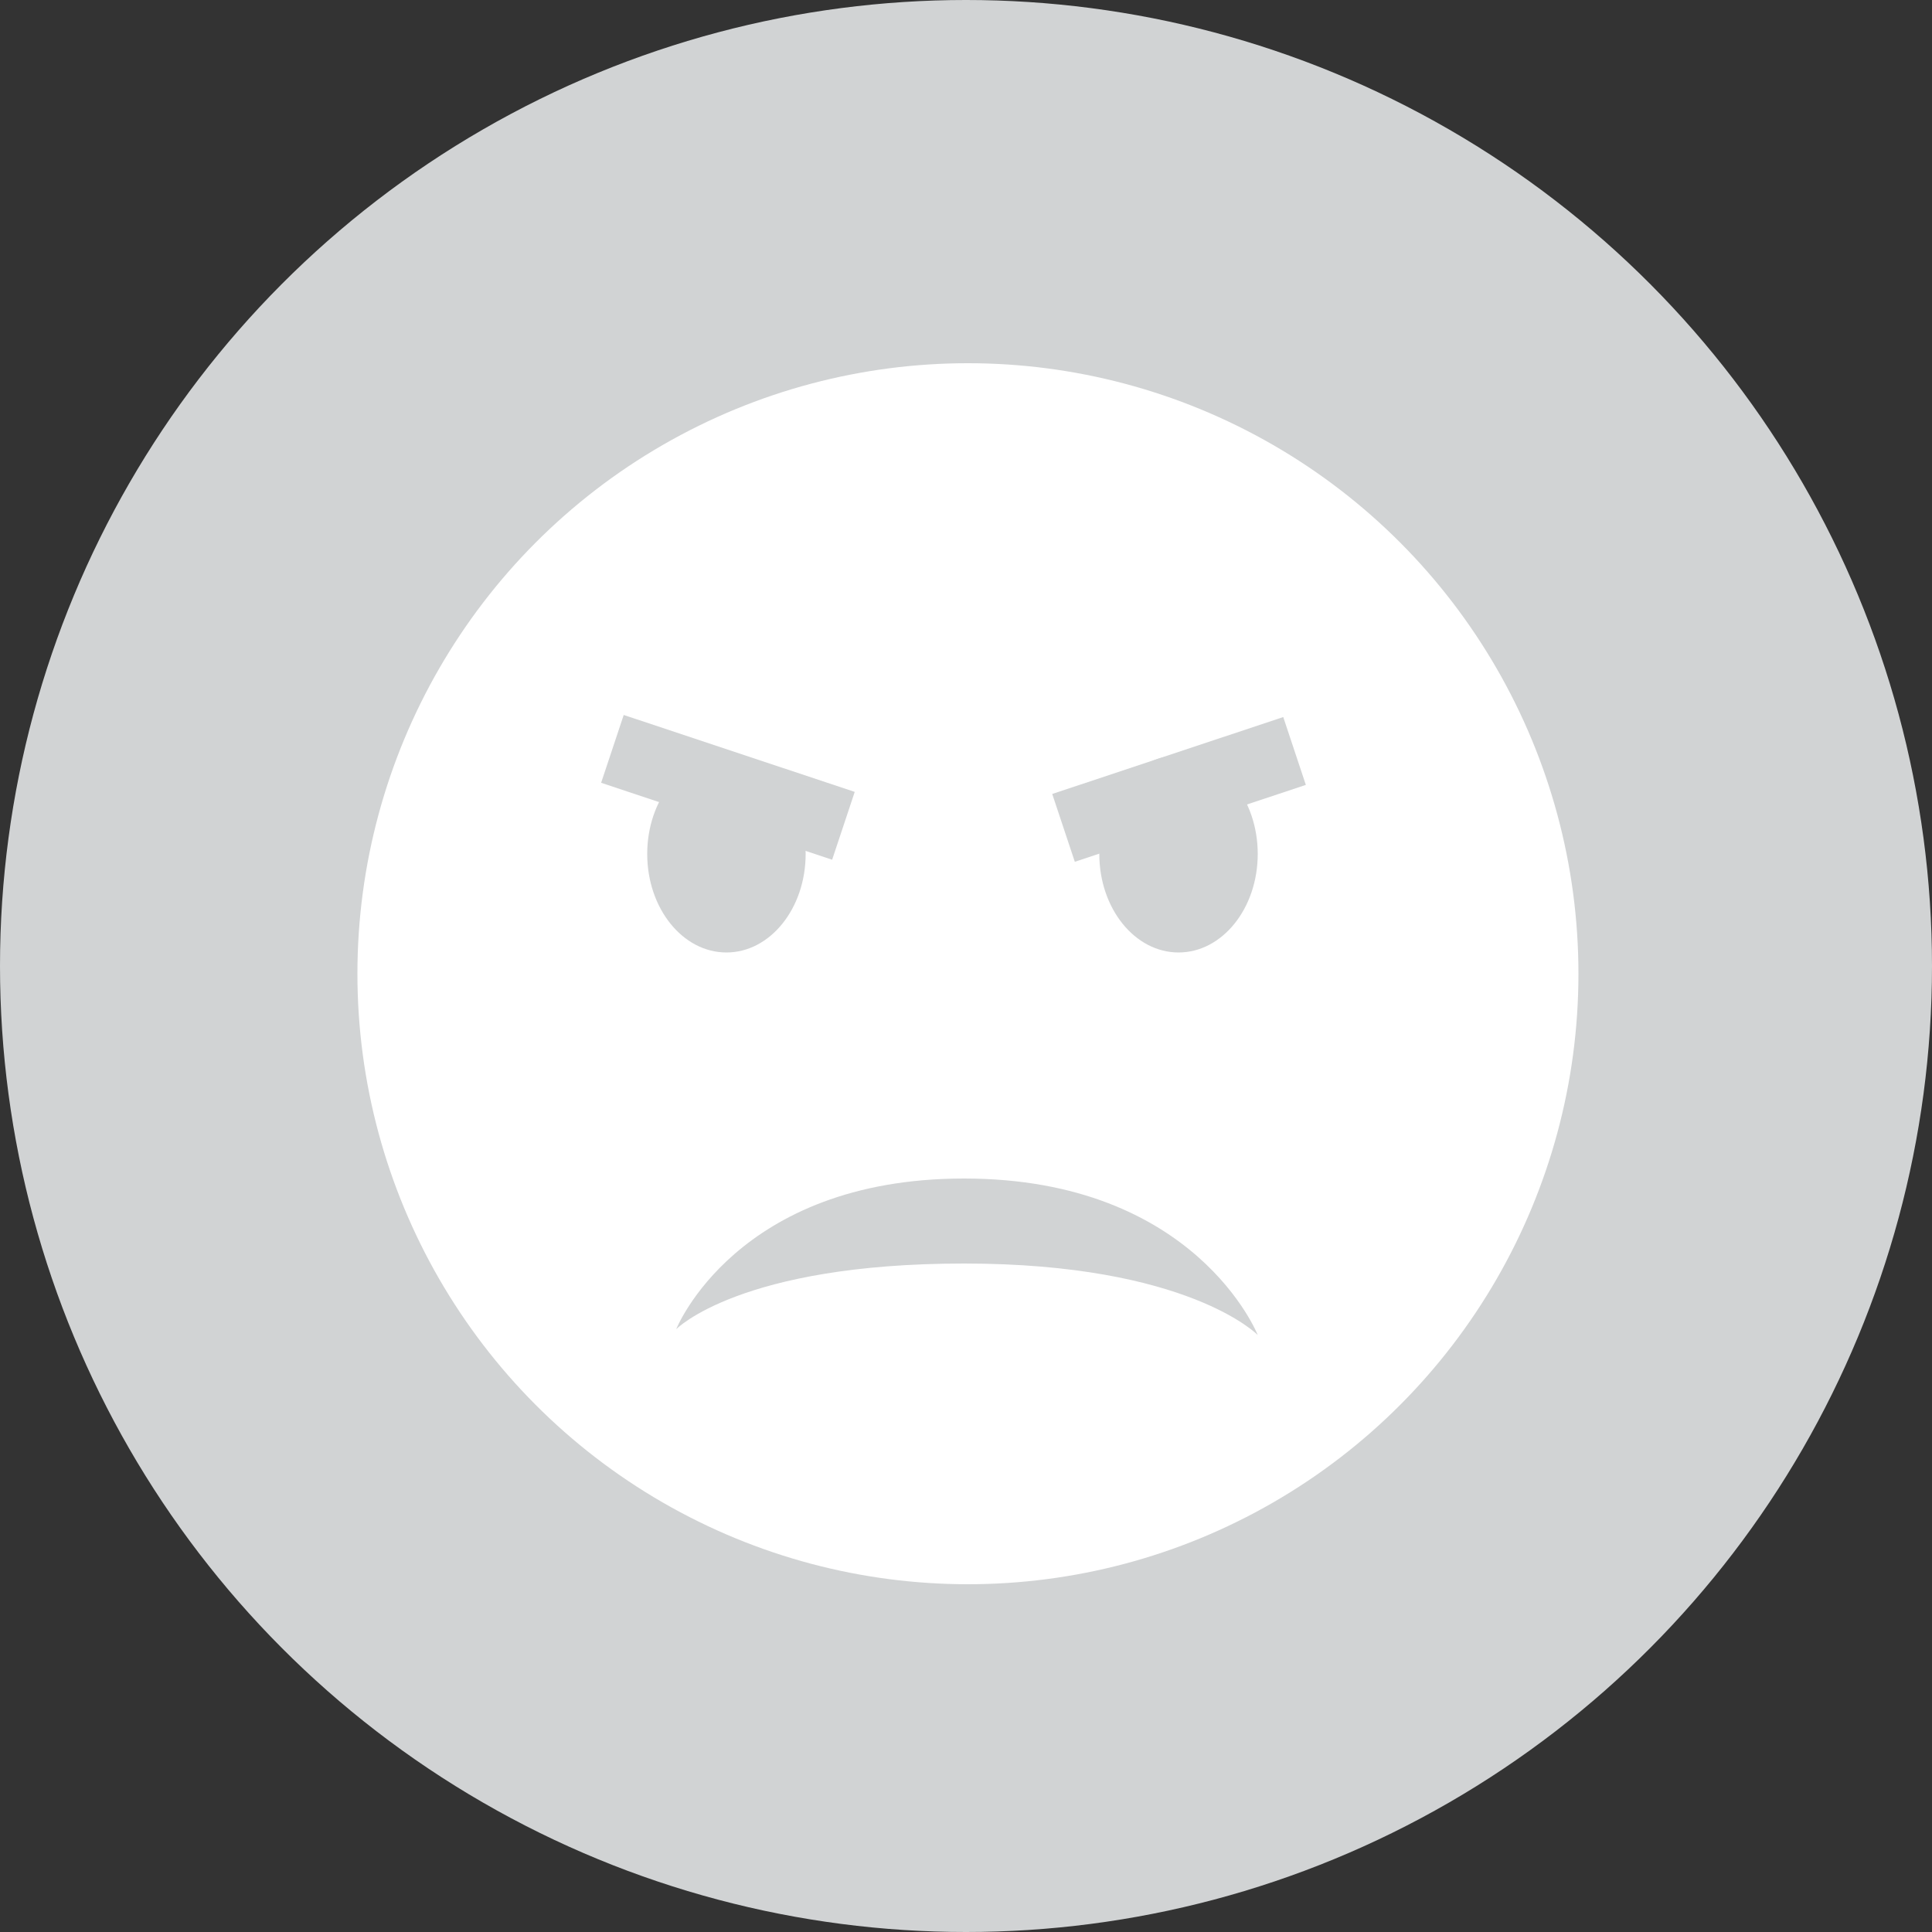 <?xml version="1.0" encoding="utf-8"?>
<!-- Generator: Adobe Illustrator 19.2.1, SVG Export Plug-In . SVG Version: 6.00 Build 0)  -->
<svg version="1.1" id="Layer_1" xmlns="http://www.w3.org/2000/svg" xmlns:xlink="http://www.w3.org/1999/xlink" x="0px" y="0px"
	 viewBox="0 0 100 100" style="enable-background:new 0 0 100 100;" xml:space="preserve">
<rect x="0" y="0" width="100" height="100" fill="#333333" stroke="none"/>
<circle style="fill:#D1D3D4;" cx="50" cy="50" r="50"/>
<g>
	<g>
		<circle style="fill-rule:evenodd;clip-rule:evenodd;fill:#FFFFFF;" cx="50.1" cy="50.4" r="31.6"/>
	</g>
</g>
<g>
	<g>
		<path style="fill-rule:evenodd;clip-rule:evenodd;fill:#D1D3D4;" d="M49.9,61C38.1,61,35,68.8,35,68.8s3.3-3.4,14.9-3.4
			s15.2,3.7,15.2,3.7S61.9,61,49.9,61z"/>
	</g>
</g>
<ellipse style="fill-rule:evenodd;clip-rule:evenodd;fill:#D1D3D4;" cx="37.6" cy="44.2" rx="4.1" ry="5.1"/>
<ellipse style="fill-rule:evenodd;clip-rule:evenodd;fill:#D1D3D4;" cx="61" cy="44.2" rx="4.1" ry="5.1"/>
<rect x="54.7" y="39" transform="matrix(0.949 -0.316 0.316 0.949 -9.771 21.37)" style="fill-rule:evenodd;clip-rule:evenodd;fill:#D1D3D4;" width="12.6" height="3.7"/>
<rect x="31.4" y="39" transform="matrix(-0.949 -0.316 0.316 -0.949 60.546 91.433)" style="fill-rule:evenodd;clip-rule:evenodd;fill:#D1D3D4;" width="12.6" height="3.7"/>
</svg>
